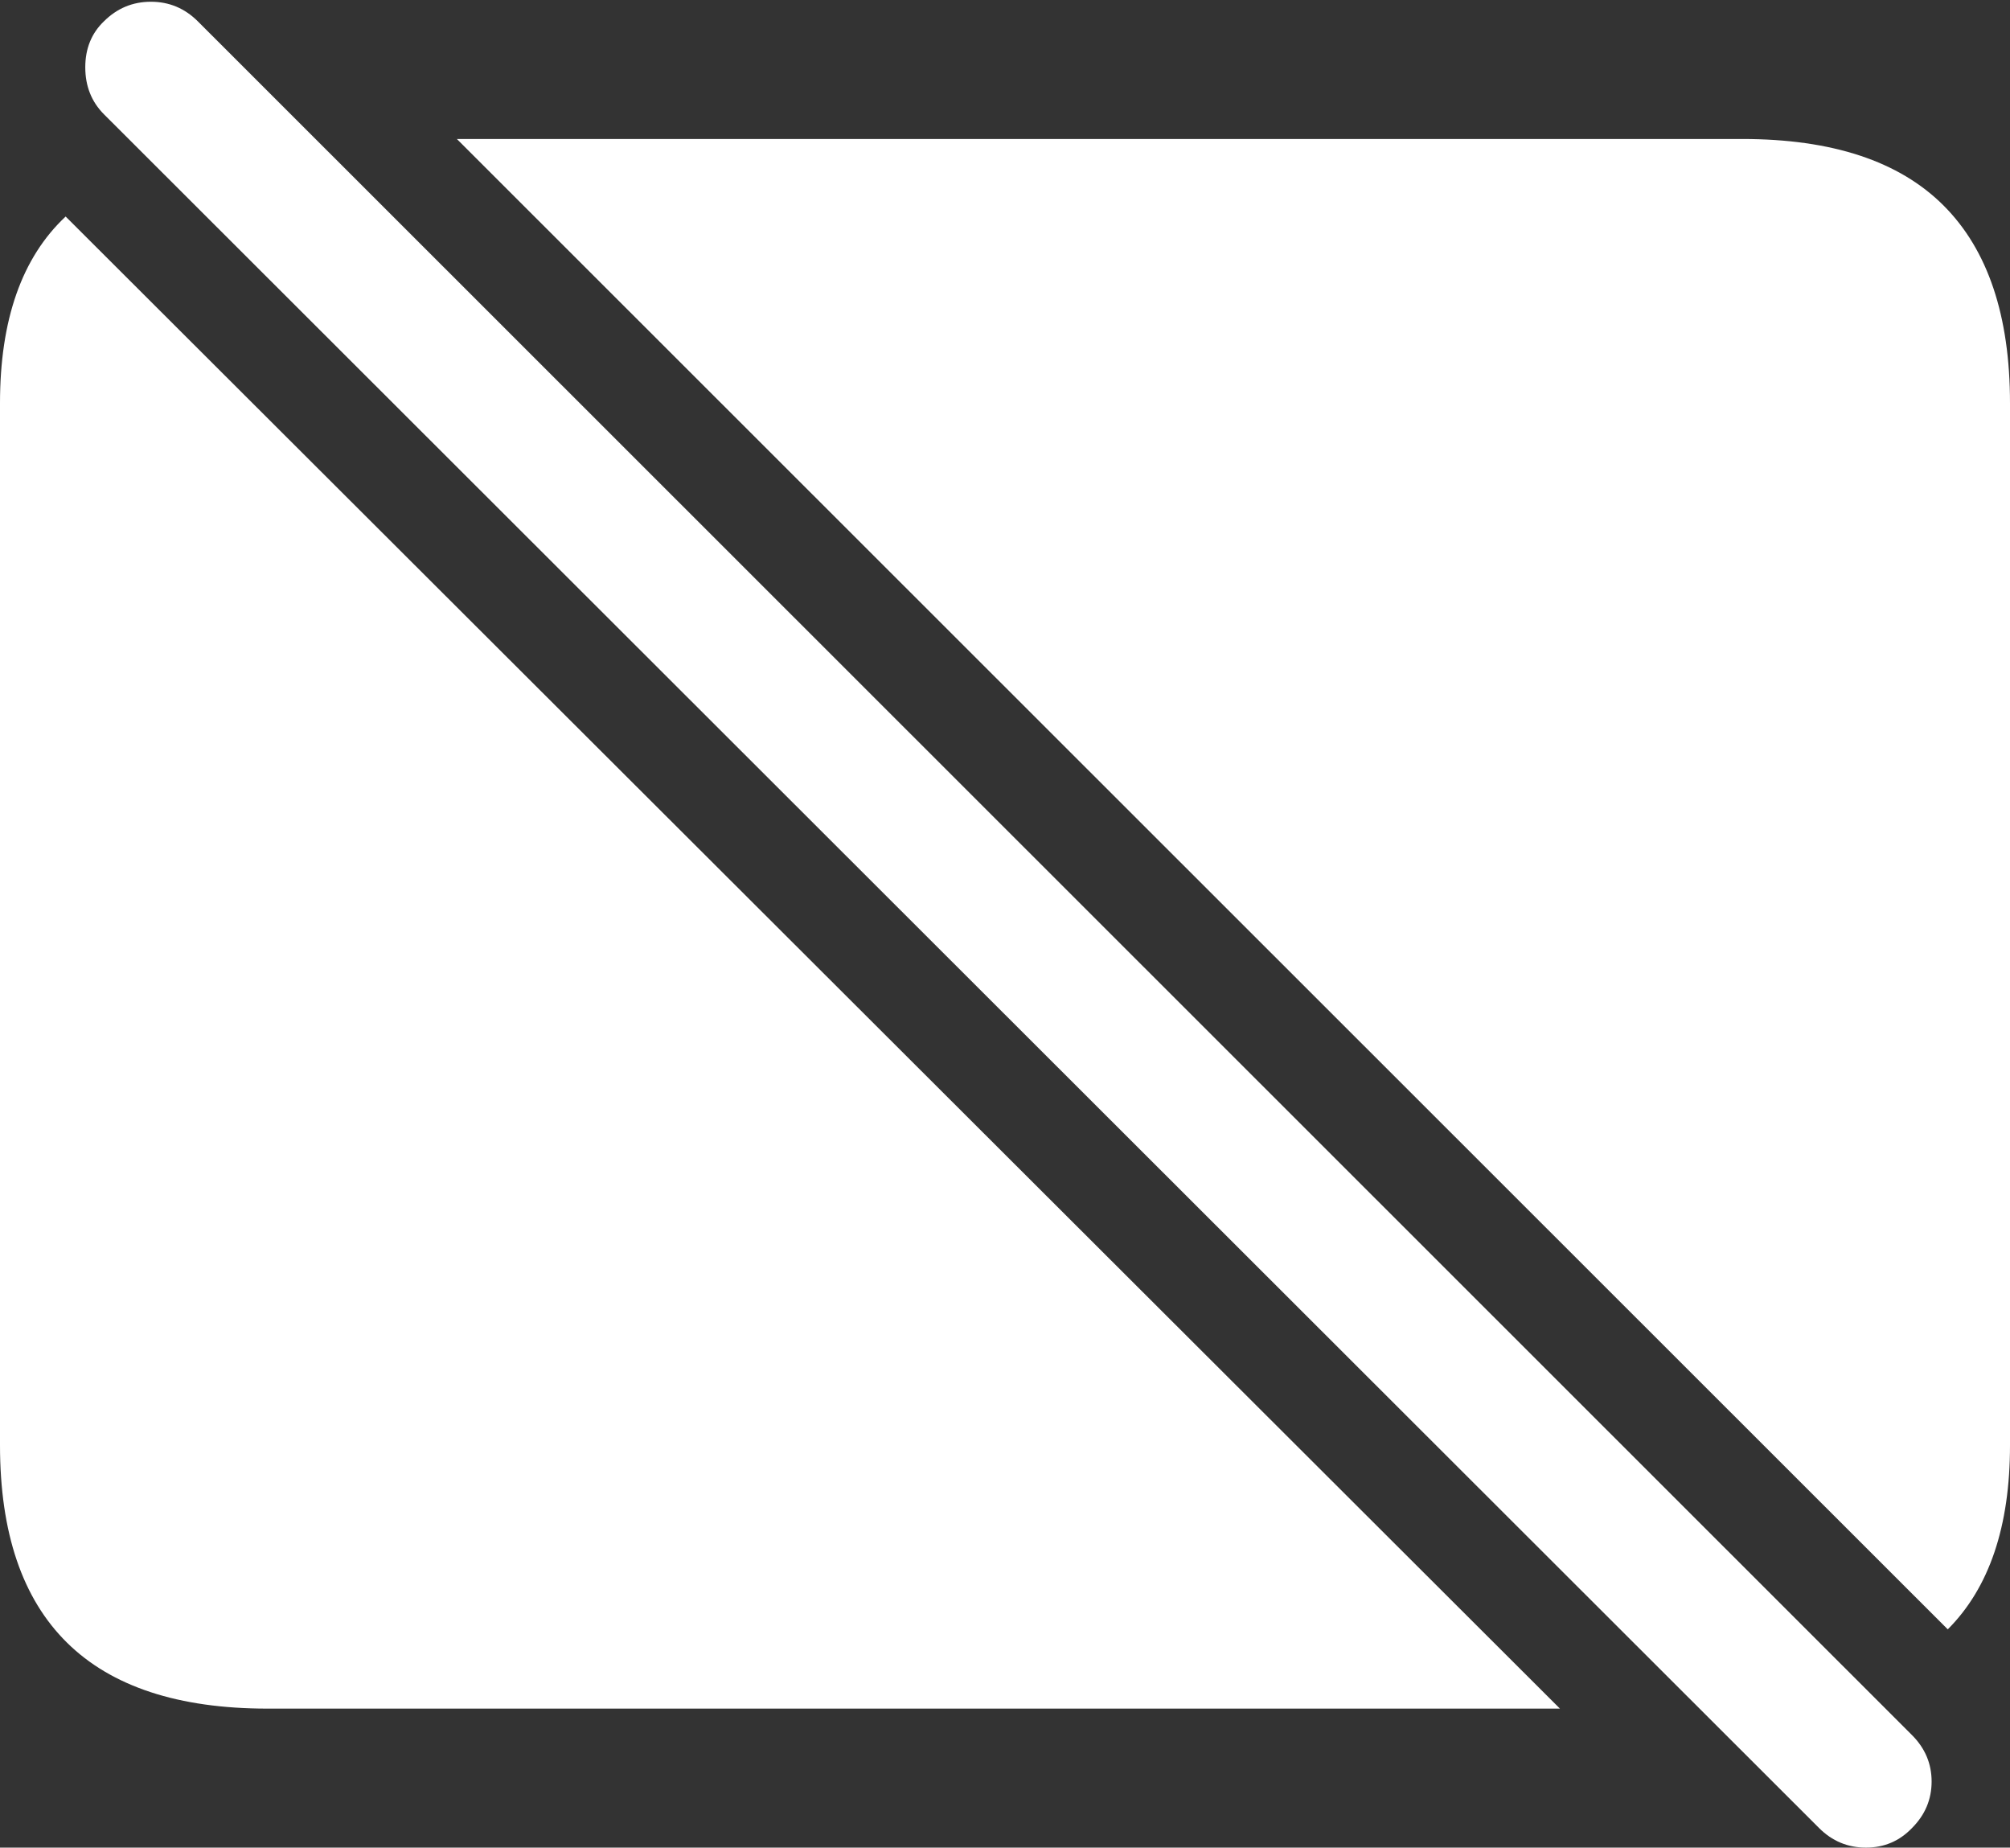 <?xml version="1.0" encoding="UTF-8"?>
<!--Generator: Apple Native CoreSVG 175.5-->
<!DOCTYPE svg
PUBLIC "-//W3C//DTD SVG 1.1//EN"
       "http://www.w3.org/Graphics/SVG/1.1/DTD/svg11.dtd">
<svg version="1.1" xmlns="http://www.w3.org/2000/svg" xmlns:xlink="http://www.w3.org/1999/xlink" width="23.027" height="21.162">
 <rect width="100%" height="100%" fill="#333333" stroke="none"/>
 <g>
  <rect height="21.162" opacity="0" width="23.027" x="0" y="0"/>
  <path d="M19.961 1.592L5.234 1.592L22.314 18.662Q23.027 17.949 23.027 16.553L23.027 4.619Q23.027 3.115 22.266 2.354Q21.504 1.592 19.961 1.592ZM3.066 19.57L17.871 19.57L0.752 2.48Q0 3.184 0 4.619L0 16.553Q0 18.057 0.767 18.814Q1.533 19.57 3.066 19.57Z" fill="#ffffff"/>
  <path d="M20.84 20.938Q21.064 21.162 21.377 21.162Q21.689 21.162 21.904 20.938Q22.129 20.713 22.129 20.405Q22.129 20.098 21.904 19.873L2.266 0.244Q2.041 0.02 1.729 0.02Q1.416 0.02 1.191 0.244Q0.977 0.449 0.977 0.771Q0.977 1.094 1.191 1.309Z" fill="#ffffff"/>
 </g>
</svg>
